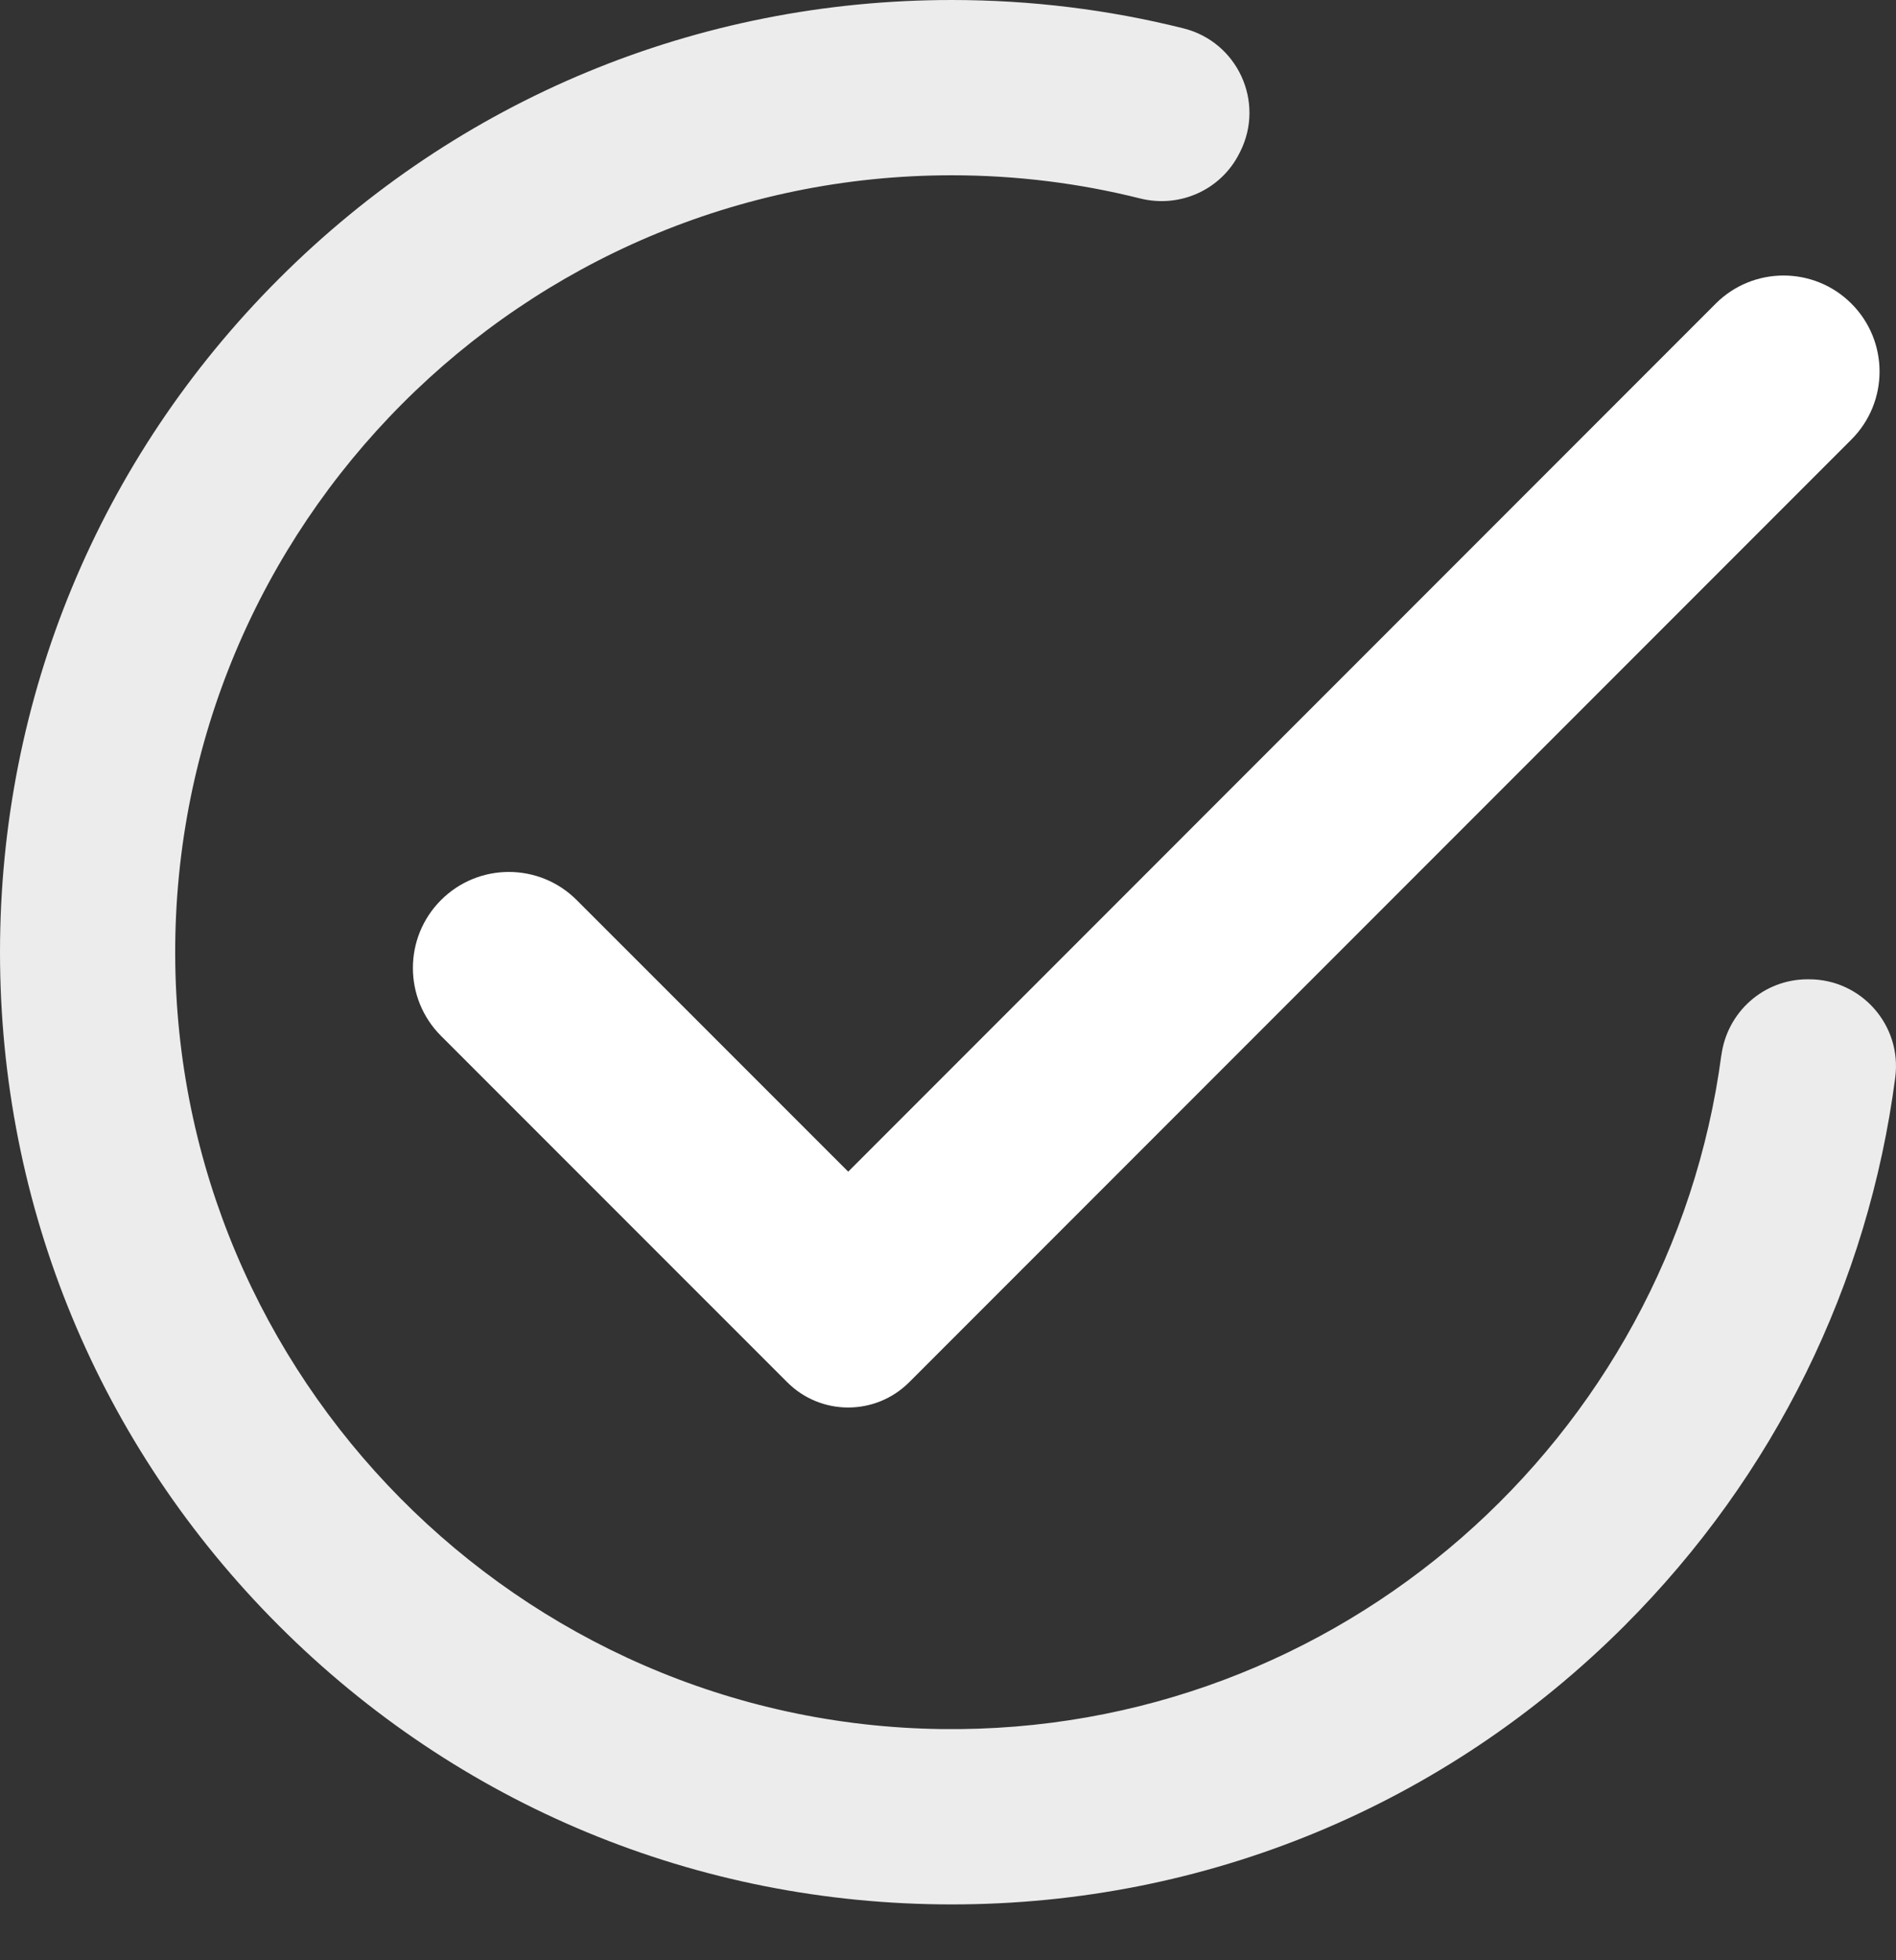 <svg width="30" height="31" viewBox="0 0 30 31" fill="none" xmlns="http://www.w3.org/2000/svg">
<rect x="0" y="0" width="30" height="31" fill="#333333" stroke="none"/>
<g clip-path="url(#clip0_200_5249)">
<path d="M27.147 4.802L13.421 18.529L9.125 14.234C8.532 13.641 7.571 13.641 6.978 14.234C6.385 14.827 6.385 15.789 6.978 16.382L12.456 21.859C12.989 22.392 13.852 22.392 14.386 21.859L29.295 6.95C29.888 6.357 29.888 5.395 29.295 4.802C28.702 4.209 27.74 4.209 27.147 4.802Z" fill="white"/>
<path d="M27.236 16.689C26.43 22.747 21.193 27.424 14.9 27.344C8.214 27.259 2.791 21.781 2.772 15.094C2.753 8.303 8.272 2.772 15.059 2.772C16.086 2.772 17.084 2.899 18.038 3.138C18.667 3.296 19.321 3.003 19.611 2.423C19.616 2.415 19.62 2.407 19.624 2.398C20.018 1.61 19.58 0.661 18.724 0.448C17.54 0.152 16.311 0 15.059 0C11.036 0 7.255 1.566 4.411 4.411C1.566 7.255 0 11.036 0 15.059C0 19.081 1.566 22.862 4.411 25.707C7.255 28.551 11.036 30.117 15.059 30.117C19.081 30.117 22.863 28.551 25.707 25.707C28.078 23.335 29.561 20.311 29.988 17.04C30.096 16.217 29.455 15.487 28.625 15.487H28.6C27.907 15.487 27.328 16.003 27.237 16.689L27.236 16.689Z" fill="#ECECEC"/>
</g>
<defs>
<clipPath id="clip0_200_5249">
<rect width="30" height="30.117" fill="white"/>
</clipPath>
</defs>
</svg>
